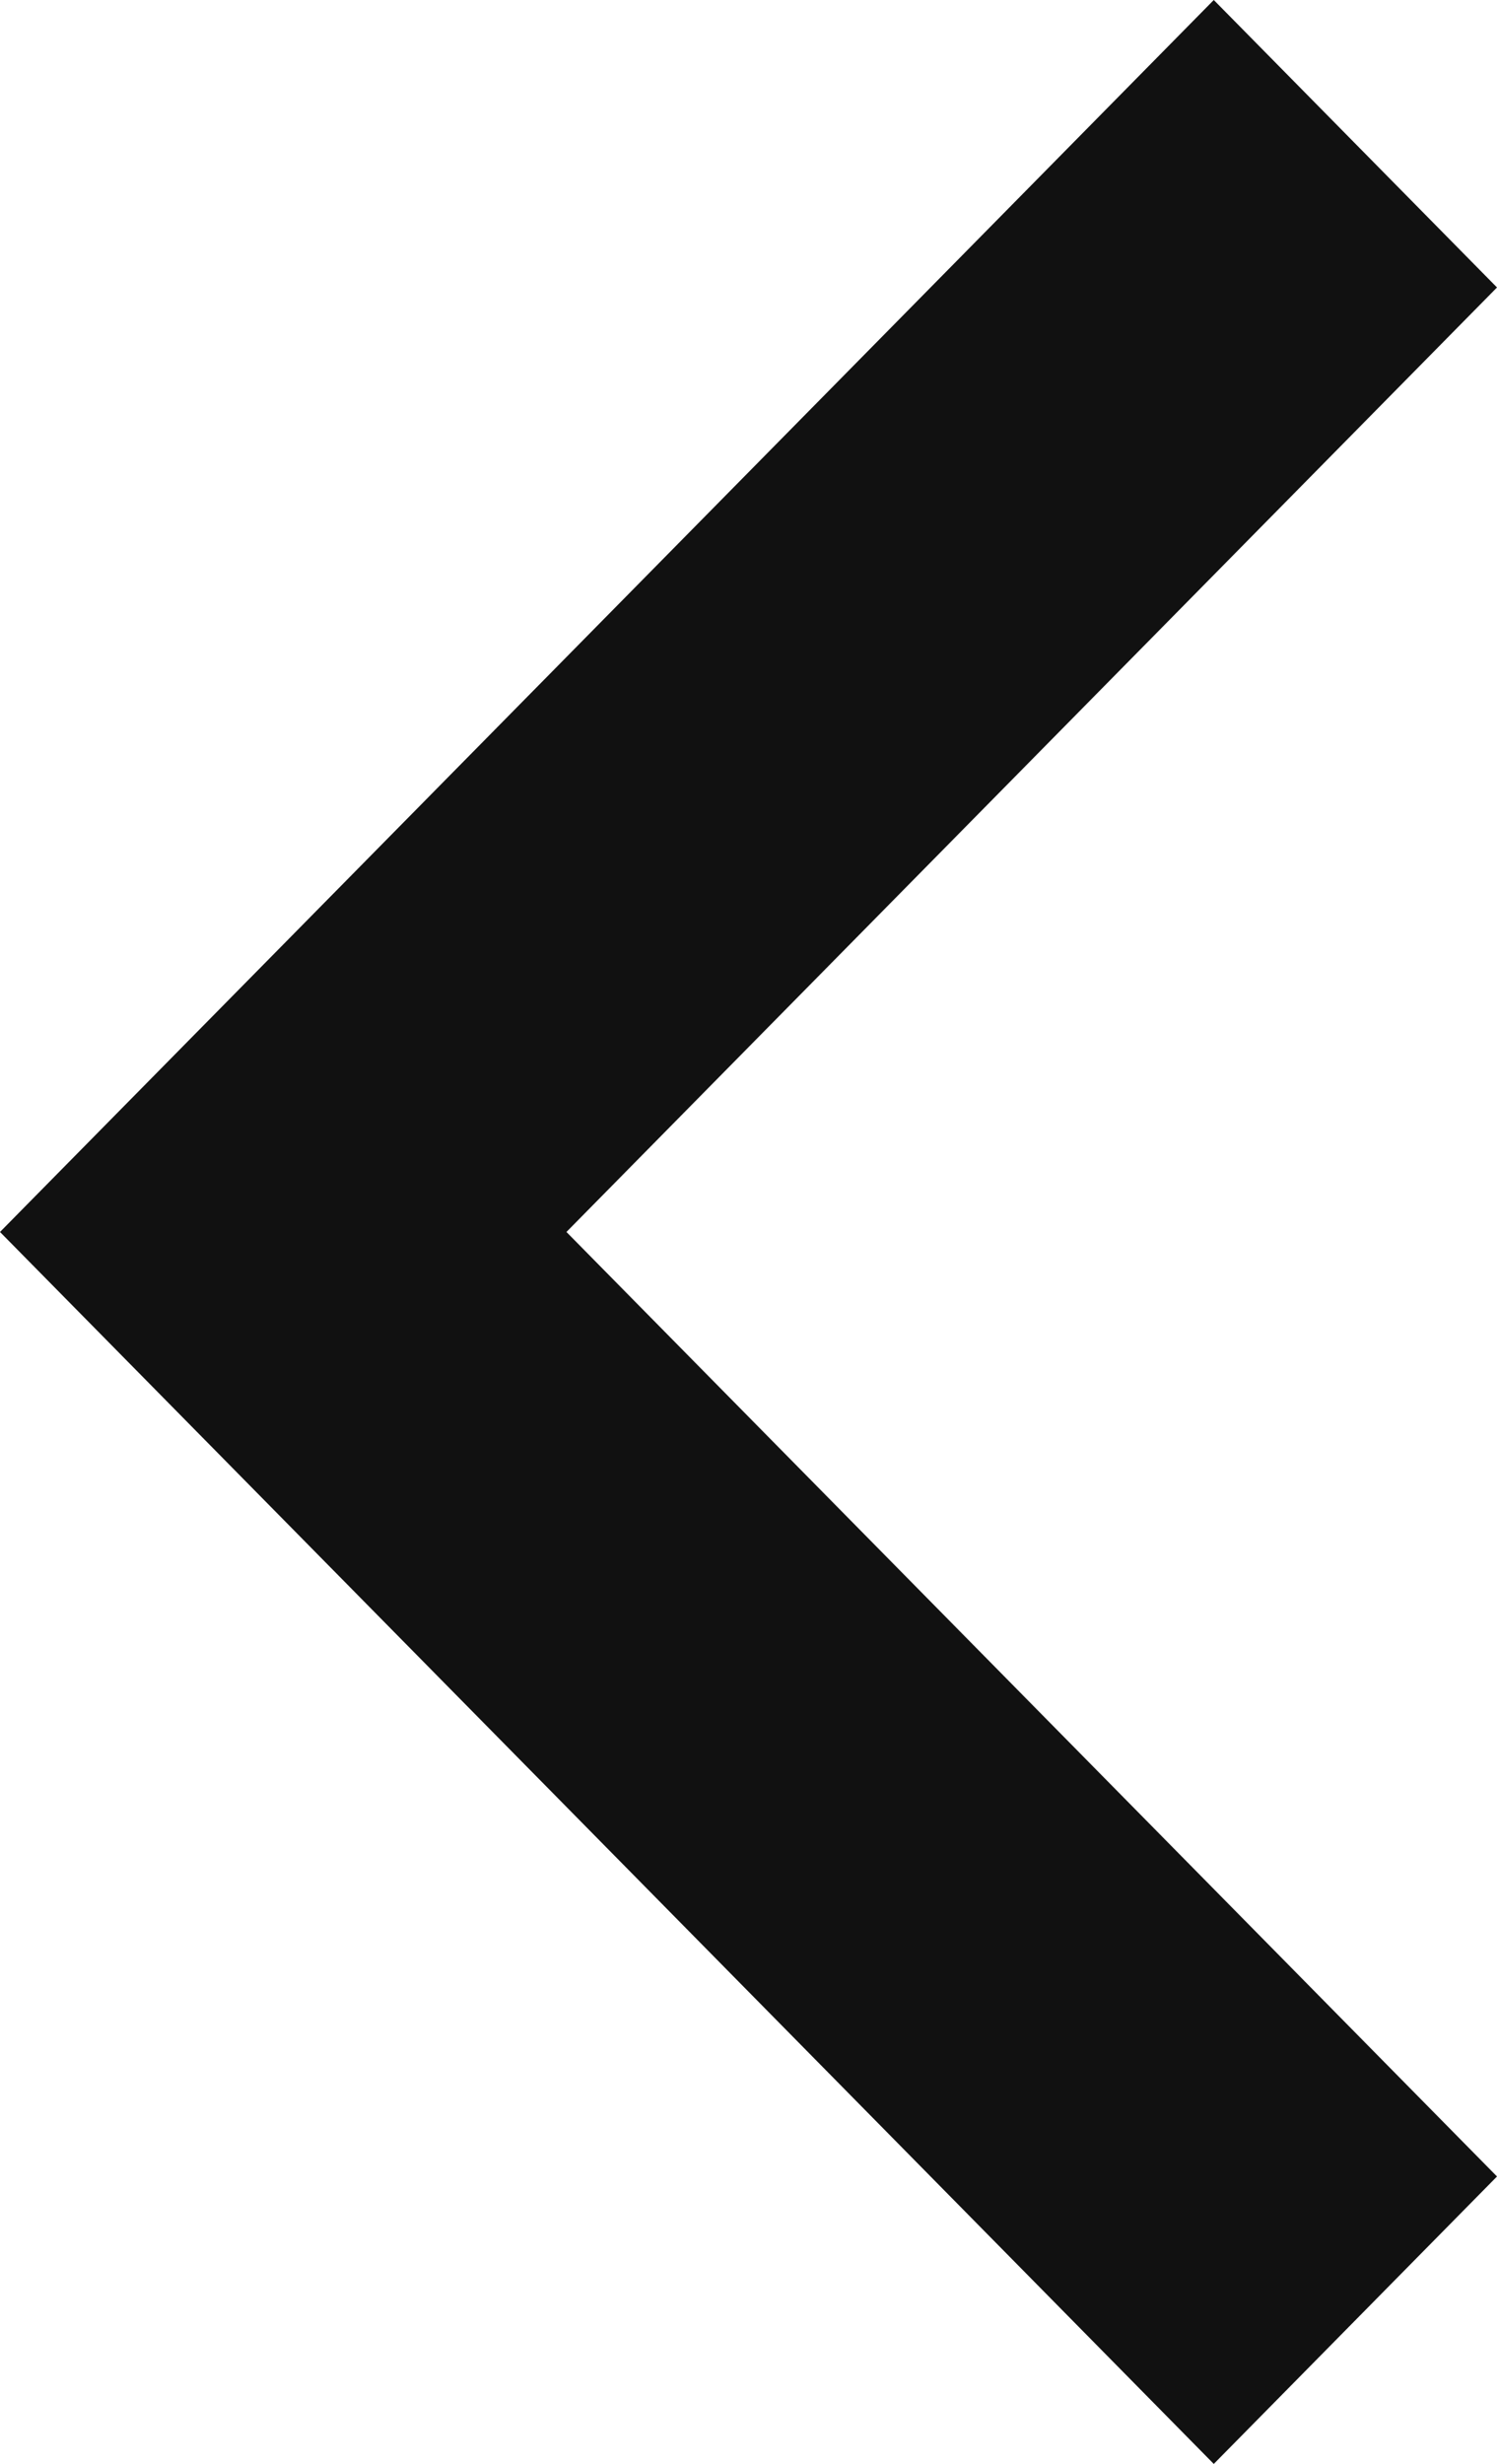 <svg width="31" height="51" viewBox="0 0 31 51" fill="none" xmlns="http://www.w3.org/2000/svg">
<path d="M31 45.05L11.73 25.5L31 5.95L25.135 0L2.50674e-07 25.5L25.135 51L31 45.05Z" fill="#111111"/>
</svg>
